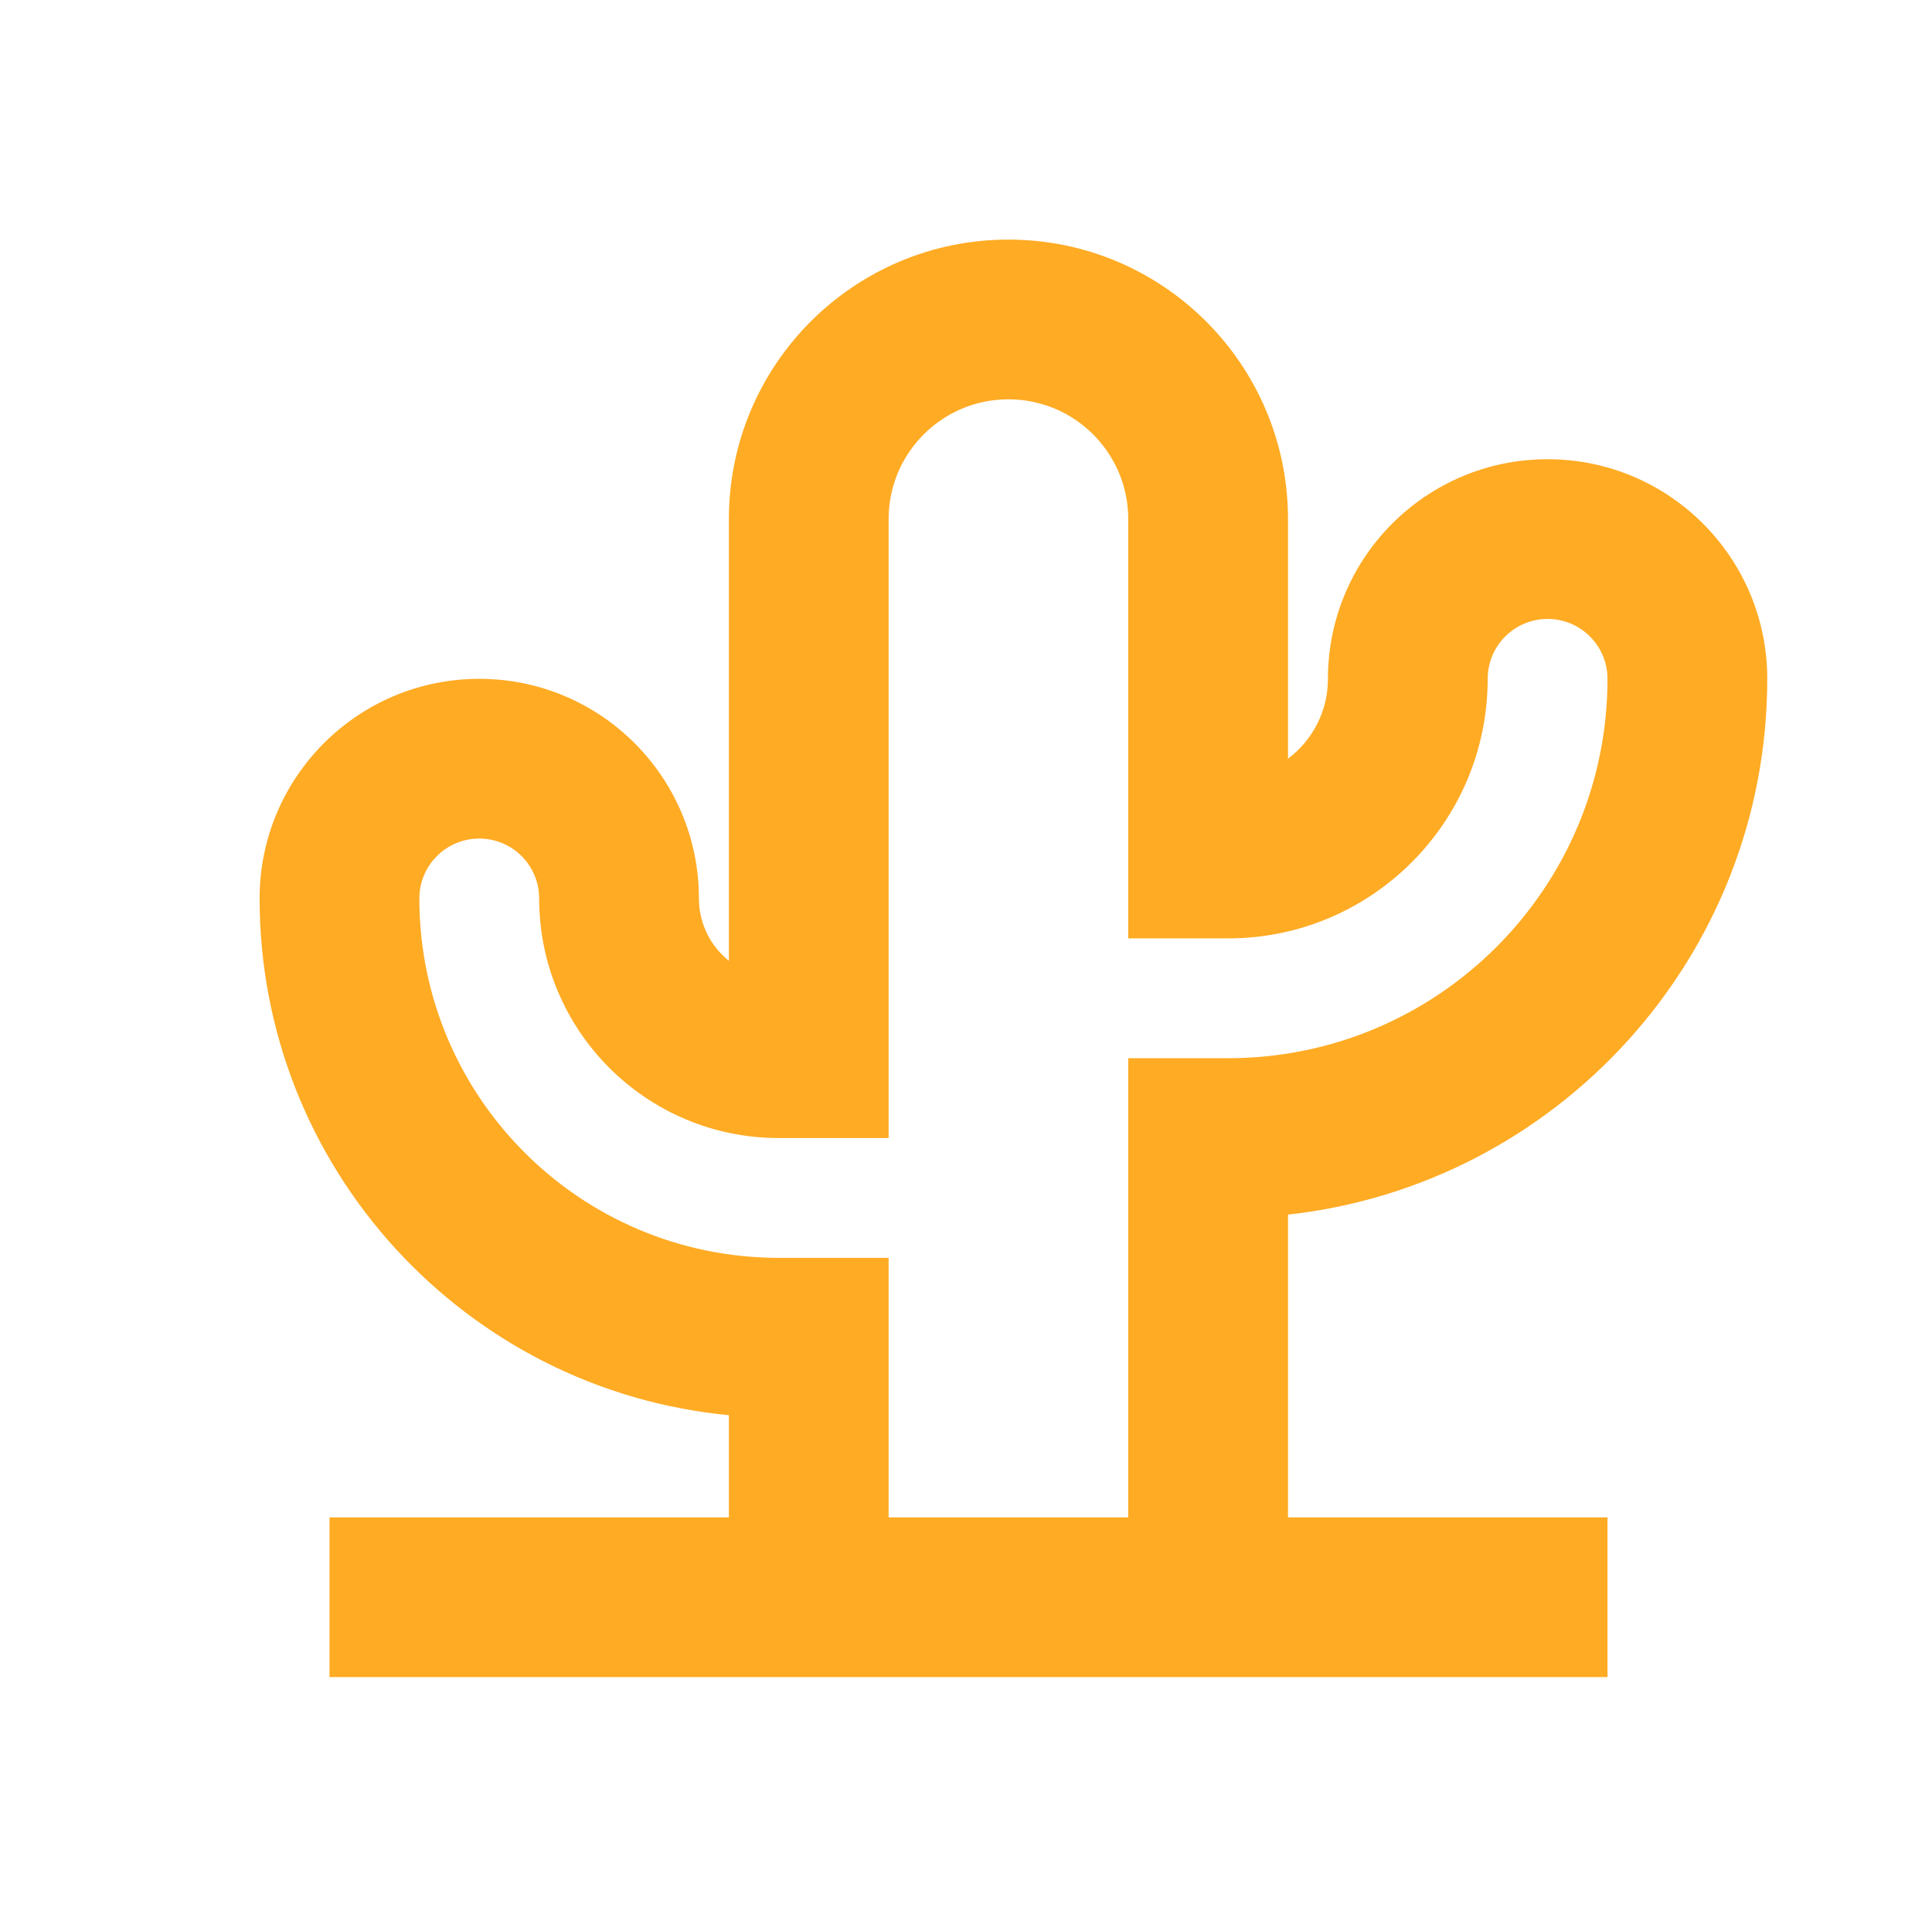 <svg width="129" height="128" viewBox="0 0 129 128" fill="none" xmlns="http://www.w3.org/2000/svg">
<path fill-rule="evenodd" clip-rule="evenodd" d="M67.333 16C57.024 16 48.667 24.357 48.667 34.667V64.164C47.447 63.186 46.667 61.684 46.667 60C46.667 51.9 40.1 45.333 32 45.333C23.9 45.333 17.333 51.9 17.333 60C17.333 78.021 31.085 92.831 48.667 94.508V101.333H22V112H107.333V101.333H86V81.114C104 79.124 118 63.864 118 45.333C118 37.233 111.434 30.667 103.333 30.667C95.233 30.667 88.667 37.233 88.667 45.333C88.667 47.514 87.619 49.451 86 50.667V34.667C86 24.357 77.643 16 67.333 16ZM75.333 101.333V70.667H82C95.991 70.667 107.333 59.325 107.333 45.333C107.333 43.124 105.542 41.333 103.333 41.333C101.124 41.333 99.333 43.124 99.333 45.333C99.333 54.906 91.573 62.667 82 62.667H75.333V34.667C75.333 30.248 71.751 26.667 67.333 26.667C62.915 26.667 59.333 30.248 59.333 34.667V76H52C43.163 76 36 68.837 36 60C36 57.791 34.209 56 32 56C29.791 56 28 57.791 28 60C28 73.255 38.745 84 52 84H59.333V101.333H75.333Z" fill="#FFAB24"/>
</svg>

